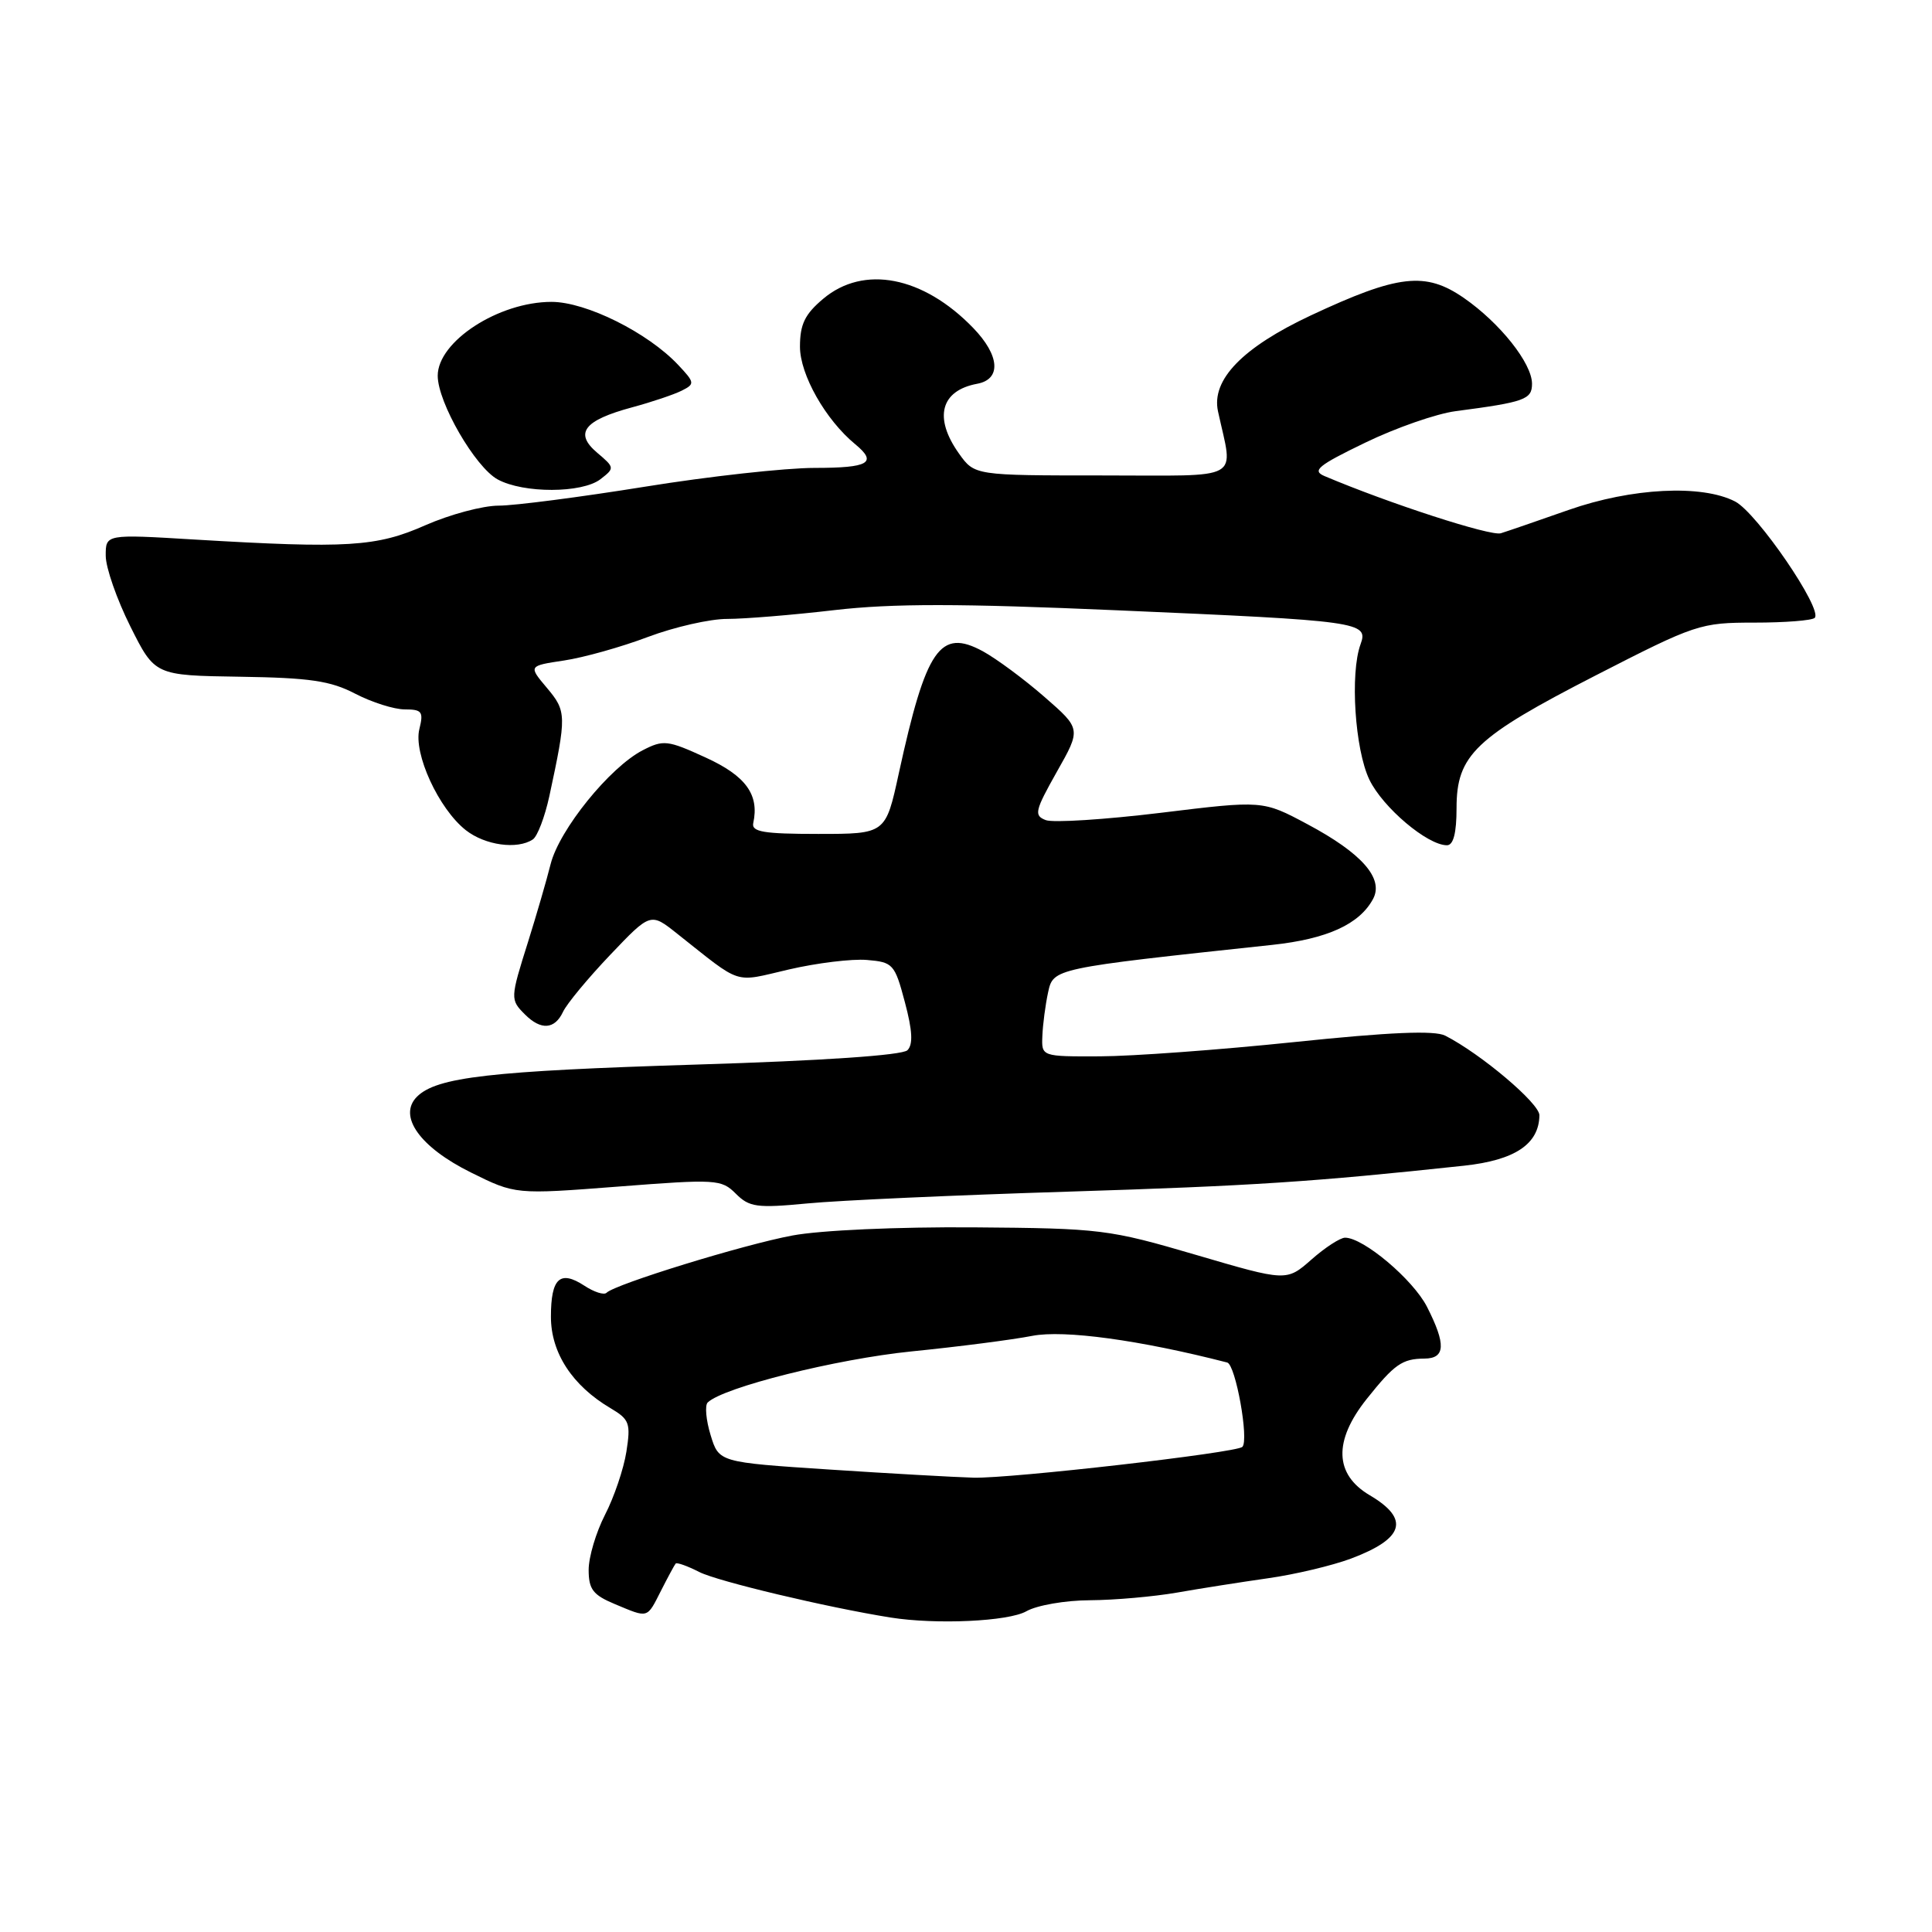 <?xml version="1.0" encoding="UTF-8" standalone="no"?>
<!DOCTYPE svg PUBLIC "-//W3C//DTD SVG 1.1//EN" "http://www.w3.org/Graphics/SVG/1.1/DTD/svg11.dtd" >
<svg xmlns="http://www.w3.org/2000/svg" xmlns:xlink="http://www.w3.org/1999/xlink" version="1.1" viewBox="0 0 256 256">
 <g >
 <path fill="currentColor"
d=" M 136.00 213.50 C 137.38 212.71 141.17 212.05 144.44 212.04 C 147.71 212.02 152.88 211.56 155.94 211.03 C 159.00 210.49 164.43 209.64 168.00 209.13 C 171.57 208.63 176.52 207.45 178.99 206.53 C 186.07 203.87 186.85 201.29 181.50 198.13 C 176.82 195.37 176.67 190.94 181.08 185.39 C 184.77 180.76 185.80 180.04 188.75 180.02 C 191.53 180.00 191.62 178.14 189.08 173.15 C 187.23 169.54 180.67 164.00 178.23 164.00 C 177.59 164.00 175.58 165.30 173.77 166.90 C 170.47 169.80 170.47 169.80 158.48 166.28 C 146.92 162.89 145.88 162.76 129.00 162.63 C 118.94 162.56 108.74 163.01 105.00 163.71 C 98.54 164.91 81.50 170.16 80.37 171.30 C 80.04 171.63 78.72 171.21 77.43 170.36 C 74.20 168.25 73.00 169.36 73.00 174.48 C 73.00 179.26 75.84 183.61 80.91 186.60 C 83.41 188.08 83.59 188.59 83.00 192.36 C 82.64 194.64 81.37 198.39 80.17 200.71 C 78.98 203.03 78.00 206.31 78.00 208.01 C 78.00 210.59 78.57 211.34 81.47 212.55 C 85.97 214.43 85.69 214.51 87.60 210.75 C 88.51 208.96 89.38 207.35 89.53 207.18 C 89.69 207.00 91.09 207.50 92.66 208.30 C 95.07 209.53 109.59 212.99 118.00 214.33 C 124.04 215.29 133.63 214.85 136.00 213.50 Z  M 141.50 157.90 C 166.04 157.13 173.96 156.61 194.00 154.46 C 200.74 153.73 203.93 151.60 203.98 147.78 C 204.00 146.21 196.24 139.65 191.50 137.23 C 190.09 136.51 184.17 136.76 171.50 138.08 C 161.60 139.11 150.01 139.96 145.75 139.97 C 138.00 140.00 138.00 140.00 138.12 137.25 C 138.18 135.74 138.52 133.16 138.87 131.53 C 139.57 128.30 139.46 128.32 168.59 125.20 C 175.86 124.42 180.15 122.46 181.94 119.11 C 183.39 116.40 180.45 113.05 173.22 109.20 C 167.32 106.05 167.32 106.05 153.82 107.70 C 146.40 108.60 139.54 109.04 138.57 108.67 C 136.98 108.06 137.12 107.45 140.03 102.28 C 143.26 96.58 143.26 96.58 138.38 92.33 C 135.70 89.99 132.03 87.28 130.24 86.30 C 124.56 83.22 122.71 85.91 119.09 102.50 C 117.35 110.50 117.35 110.50 108.42 110.50 C 101.19 110.50 99.56 110.23 99.81 109.06 C 100.63 105.30 98.83 102.81 93.51 100.38 C 88.45 98.06 87.90 98.00 85.15 99.42 C 80.79 101.68 74.12 109.92 72.96 114.50 C 72.41 116.70 71.06 121.32 69.98 124.77 C 67.60 132.32 67.59 132.45 69.57 134.43 C 71.68 136.54 73.50 136.41 74.60 134.08 C 75.09 133.02 77.91 129.62 80.85 126.53 C 86.20 120.91 86.20 120.91 89.72 123.71 C 98.47 130.63 97.08 130.19 104.53 128.46 C 108.23 127.60 112.89 127.03 114.88 127.20 C 118.33 127.49 118.56 127.74 119.90 132.79 C 120.91 136.57 121.00 138.40 120.24 139.16 C 119.57 139.83 109.02 140.55 92.31 141.06 C 64.92 141.91 57.86 142.72 55.25 145.32 C 52.69 147.88 55.63 152.01 62.40 155.36 C 68.29 158.28 68.29 158.28 81.90 157.23 C 94.91 156.22 95.59 156.26 97.50 158.17 C 99.29 159.96 100.28 160.10 107.00 159.46 C 111.12 159.06 126.65 158.36 141.50 157.90 Z  M 70.60 111.23 C 71.21 110.83 72.19 108.25 72.79 105.50 C 75.09 94.80 75.08 94.25 72.47 91.15 C 70.01 88.23 70.01 88.23 74.74 87.52 C 77.34 87.13 82.34 85.73 85.85 84.40 C 89.36 83.08 94.10 82.00 96.37 82.01 C 98.64 82.01 105.04 81.49 110.59 80.84 C 118.32 79.95 127.13 79.96 148.09 80.87 C 180.27 82.26 181.36 82.41 180.28 85.37 C 178.87 89.22 179.53 99.31 181.45 103.31 C 183.23 107.00 189.14 112.00 191.73 112.00 C 192.58 112.00 193.00 110.39 193.00 107.08 C 193.00 100.04 195.47 97.69 211.43 89.50 C 224.69 82.70 225.29 82.50 232.45 82.50 C 236.51 82.50 240.11 82.22 240.46 81.87 C 241.57 80.76 232.81 67.95 229.91 66.45 C 225.50 64.17 216.21 64.64 207.85 67.57 C 203.81 68.99 199.77 70.38 198.87 70.66 C 197.53 71.08 184.04 66.70 175.50 63.08 C 173.81 62.36 174.64 61.68 180.89 58.66 C 184.95 56.69 190.35 54.81 192.89 54.48 C 202.04 53.28 203.00 52.93 203.00 50.85 C 203.00 48.14 198.76 42.80 193.97 39.48 C 188.88 35.96 185.28 36.37 173.68 41.80 C 164.63 46.05 160.49 50.32 161.39 54.50 C 163.42 63.88 164.99 63.00 146.15 63.00 C 129.14 63.00 129.14 63.00 127.07 60.10 C 123.69 55.35 124.63 51.75 129.49 50.85 C 132.71 50.25 132.48 47.09 128.93 43.43 C 122.31 36.60 114.44 35.07 109.08 39.59 C 106.65 41.63 106.00 42.97 106.00 45.94 C 106.00 49.64 109.39 55.63 113.33 58.87 C 116.30 61.32 115.13 62.00 107.95 62.00 C 104.07 62.00 93.92 63.12 85.40 64.50 C 76.88 65.87 68.19 67.00 66.08 67.00 C 63.97 67.00 59.61 68.17 56.38 69.59 C 49.89 72.46 46.09 72.70 25.75 71.49 C 14.00 70.78 14.00 70.78 14.01 73.64 C 14.01 75.21 15.48 79.42 17.27 83.00 C 20.52 89.50 20.52 89.50 31.80 89.67 C 41.06 89.81 43.79 90.21 47.07 91.92 C 49.27 93.06 52.22 94.00 53.64 94.00 C 55.91 94.00 56.14 94.30 55.57 96.60 C 54.75 99.83 58.13 107.17 61.72 110.00 C 64.28 112.01 68.55 112.60 70.60 111.23 Z  M 79.56 63.50 C 81.46 62.03 81.46 61.96 79.13 59.99 C 76.06 57.39 77.36 55.70 83.77 53.97 C 86.37 53.27 89.33 52.27 90.34 51.76 C 92.09 50.88 92.07 50.70 89.87 48.36 C 85.84 44.07 77.66 40.00 73.08 40.00 C 66.07 40.00 58.00 45.24 58.00 49.79 C 58.00 53.32 62.97 61.91 65.95 63.53 C 69.37 65.39 77.13 65.37 79.56 63.50 Z  M 109.88 194.72 C 95.26 193.76 95.26 193.76 94.16 190.16 C 93.55 188.17 93.38 186.23 93.77 185.84 C 95.83 183.83 110.81 180.08 120.77 179.07 C 126.97 178.45 134.17 177.52 136.77 177.01 C 140.98 176.19 151.03 177.56 162.61 180.54 C 163.73 180.83 165.52 190.81 164.62 191.72 C 163.83 192.50 133.91 195.93 129.00 195.80 C 126.53 195.73 117.92 195.25 109.88 194.72 Z "/>
</g>
</svg>